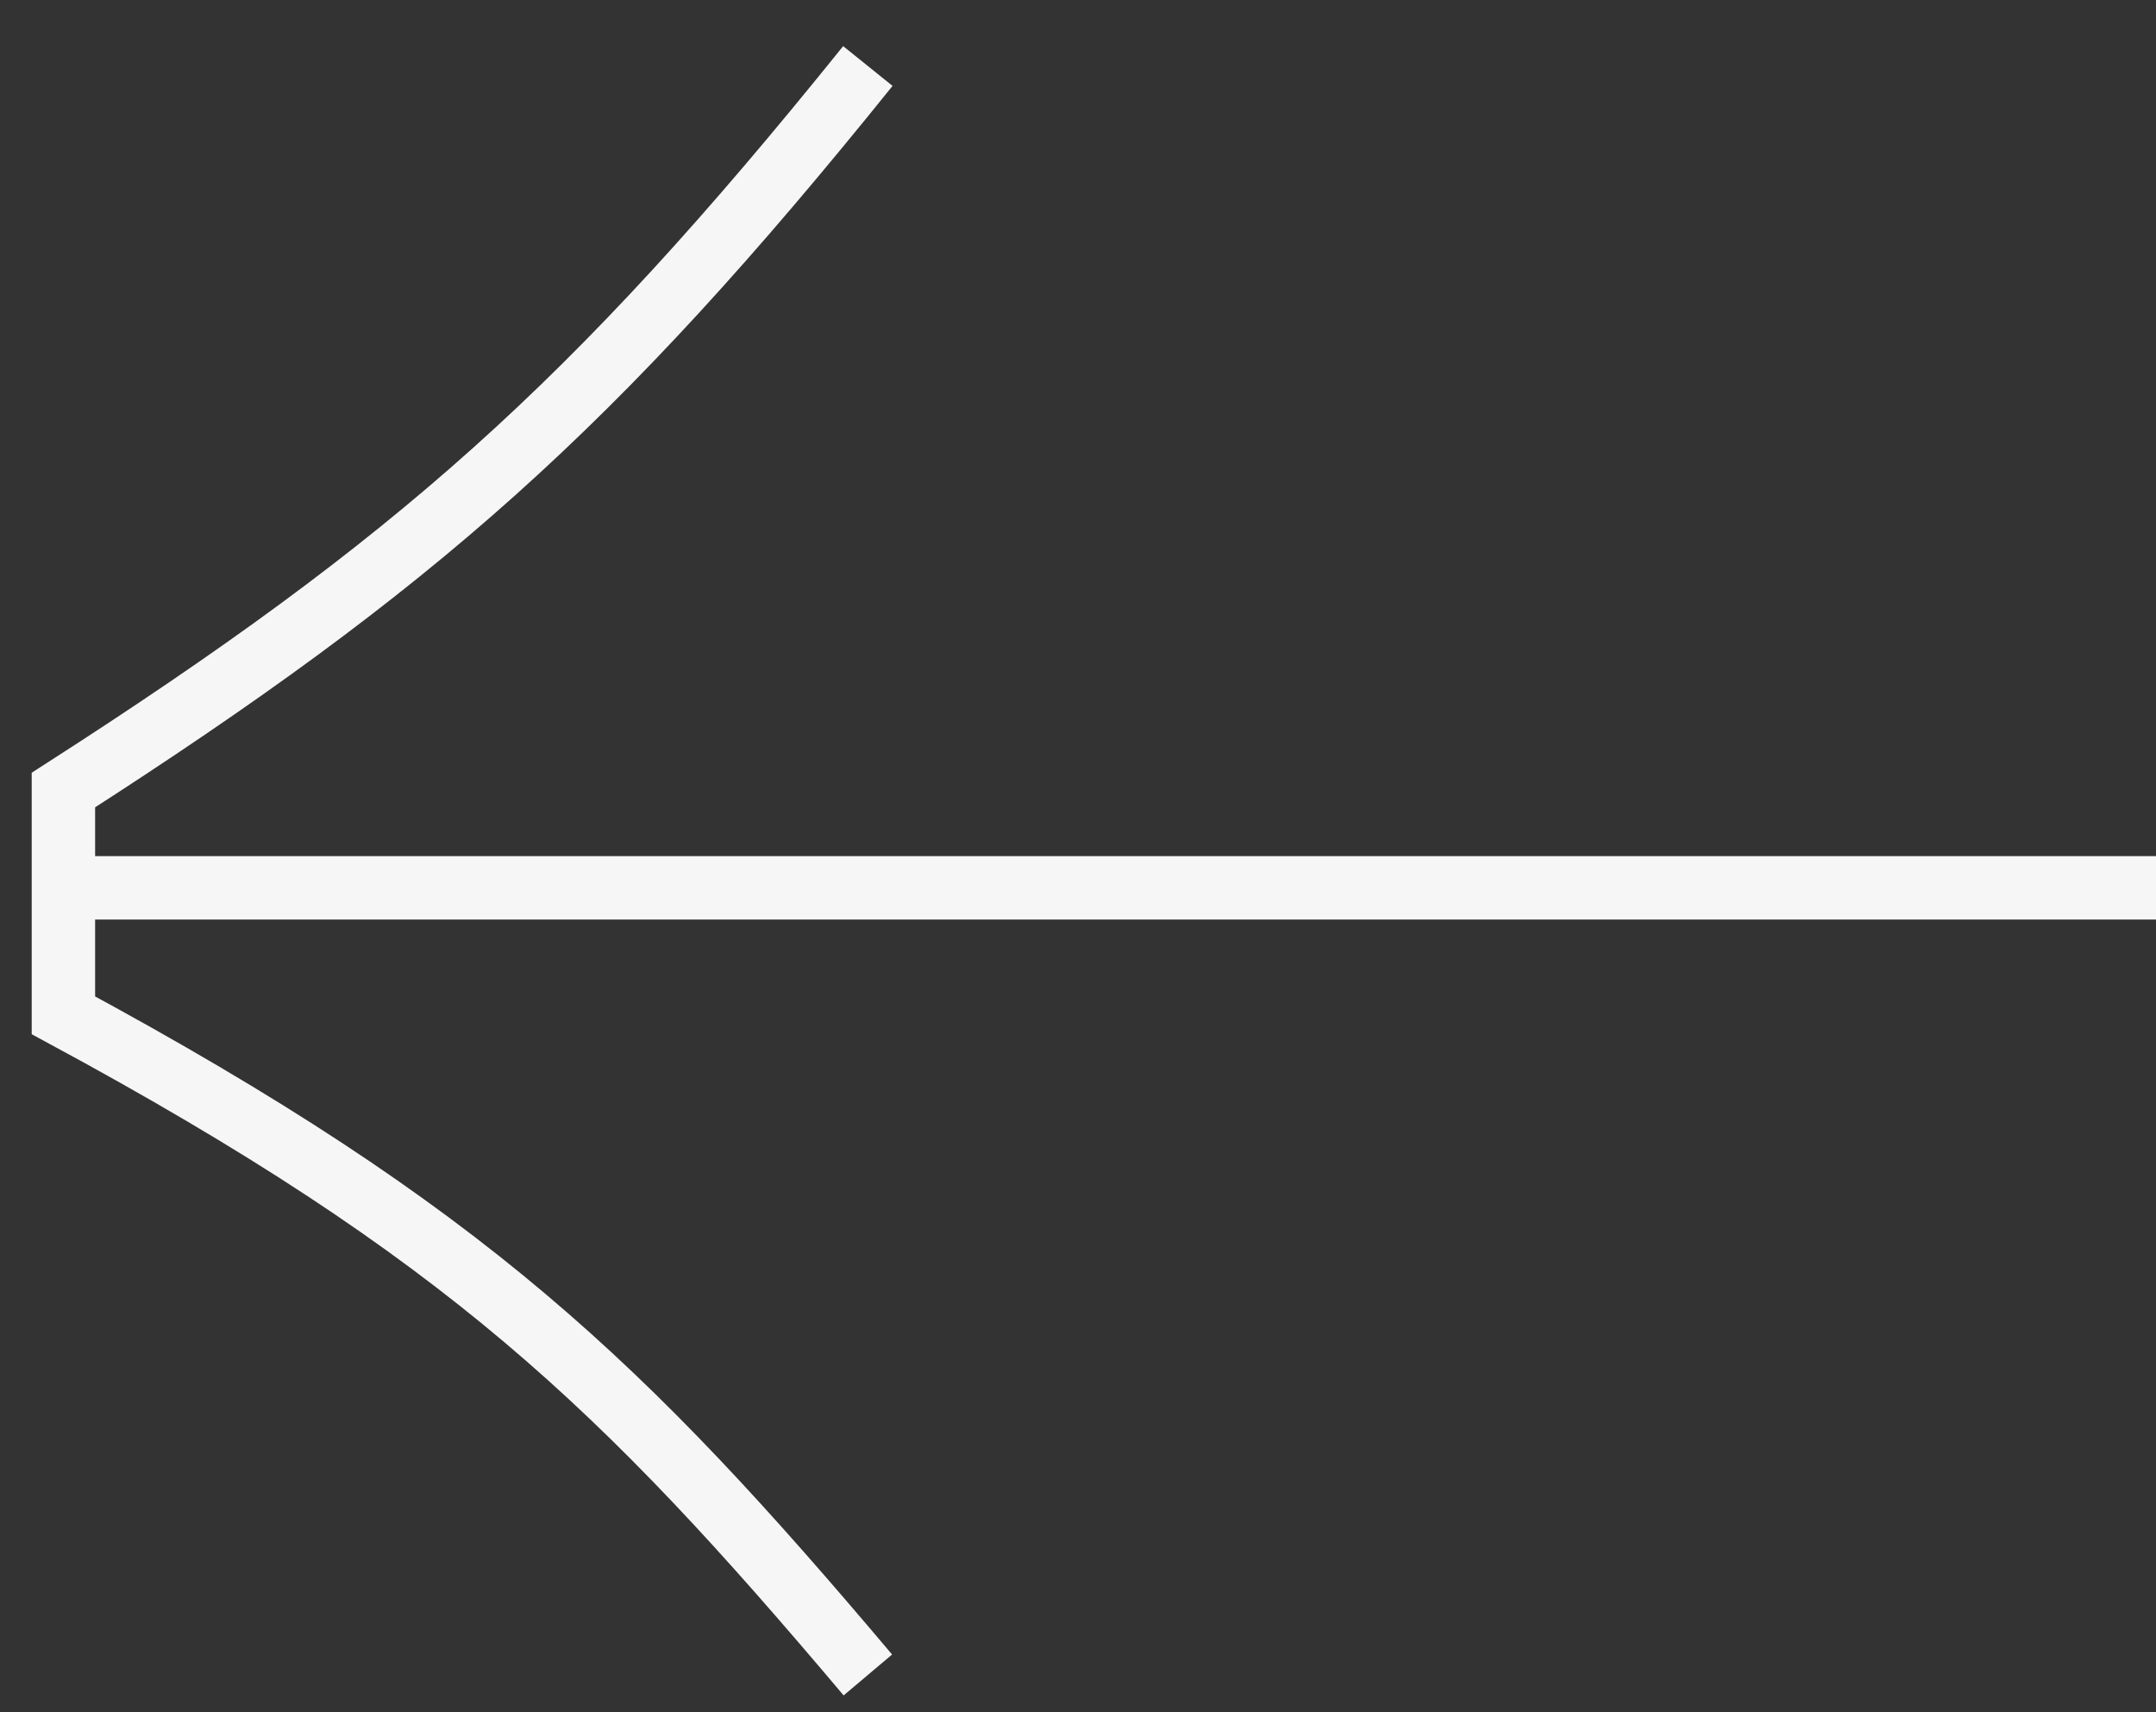 <svg fill="none" height="27" viewBox="0 0 34 27" width="34" xmlns="http://www.w3.org/2000/svg"><rect x="0" y="0" width="34" height="27" fill="#333333" stroke="none"/><g stroke="#f6f6f6"><path d="m34 14h-33"/><path d="m13.686 1.041c-4.33 5.38-7.141 7.854-12.686 11.417v3.552c6.347 3.427 8.833 5.838 12.686 10.402"/></g></svg>